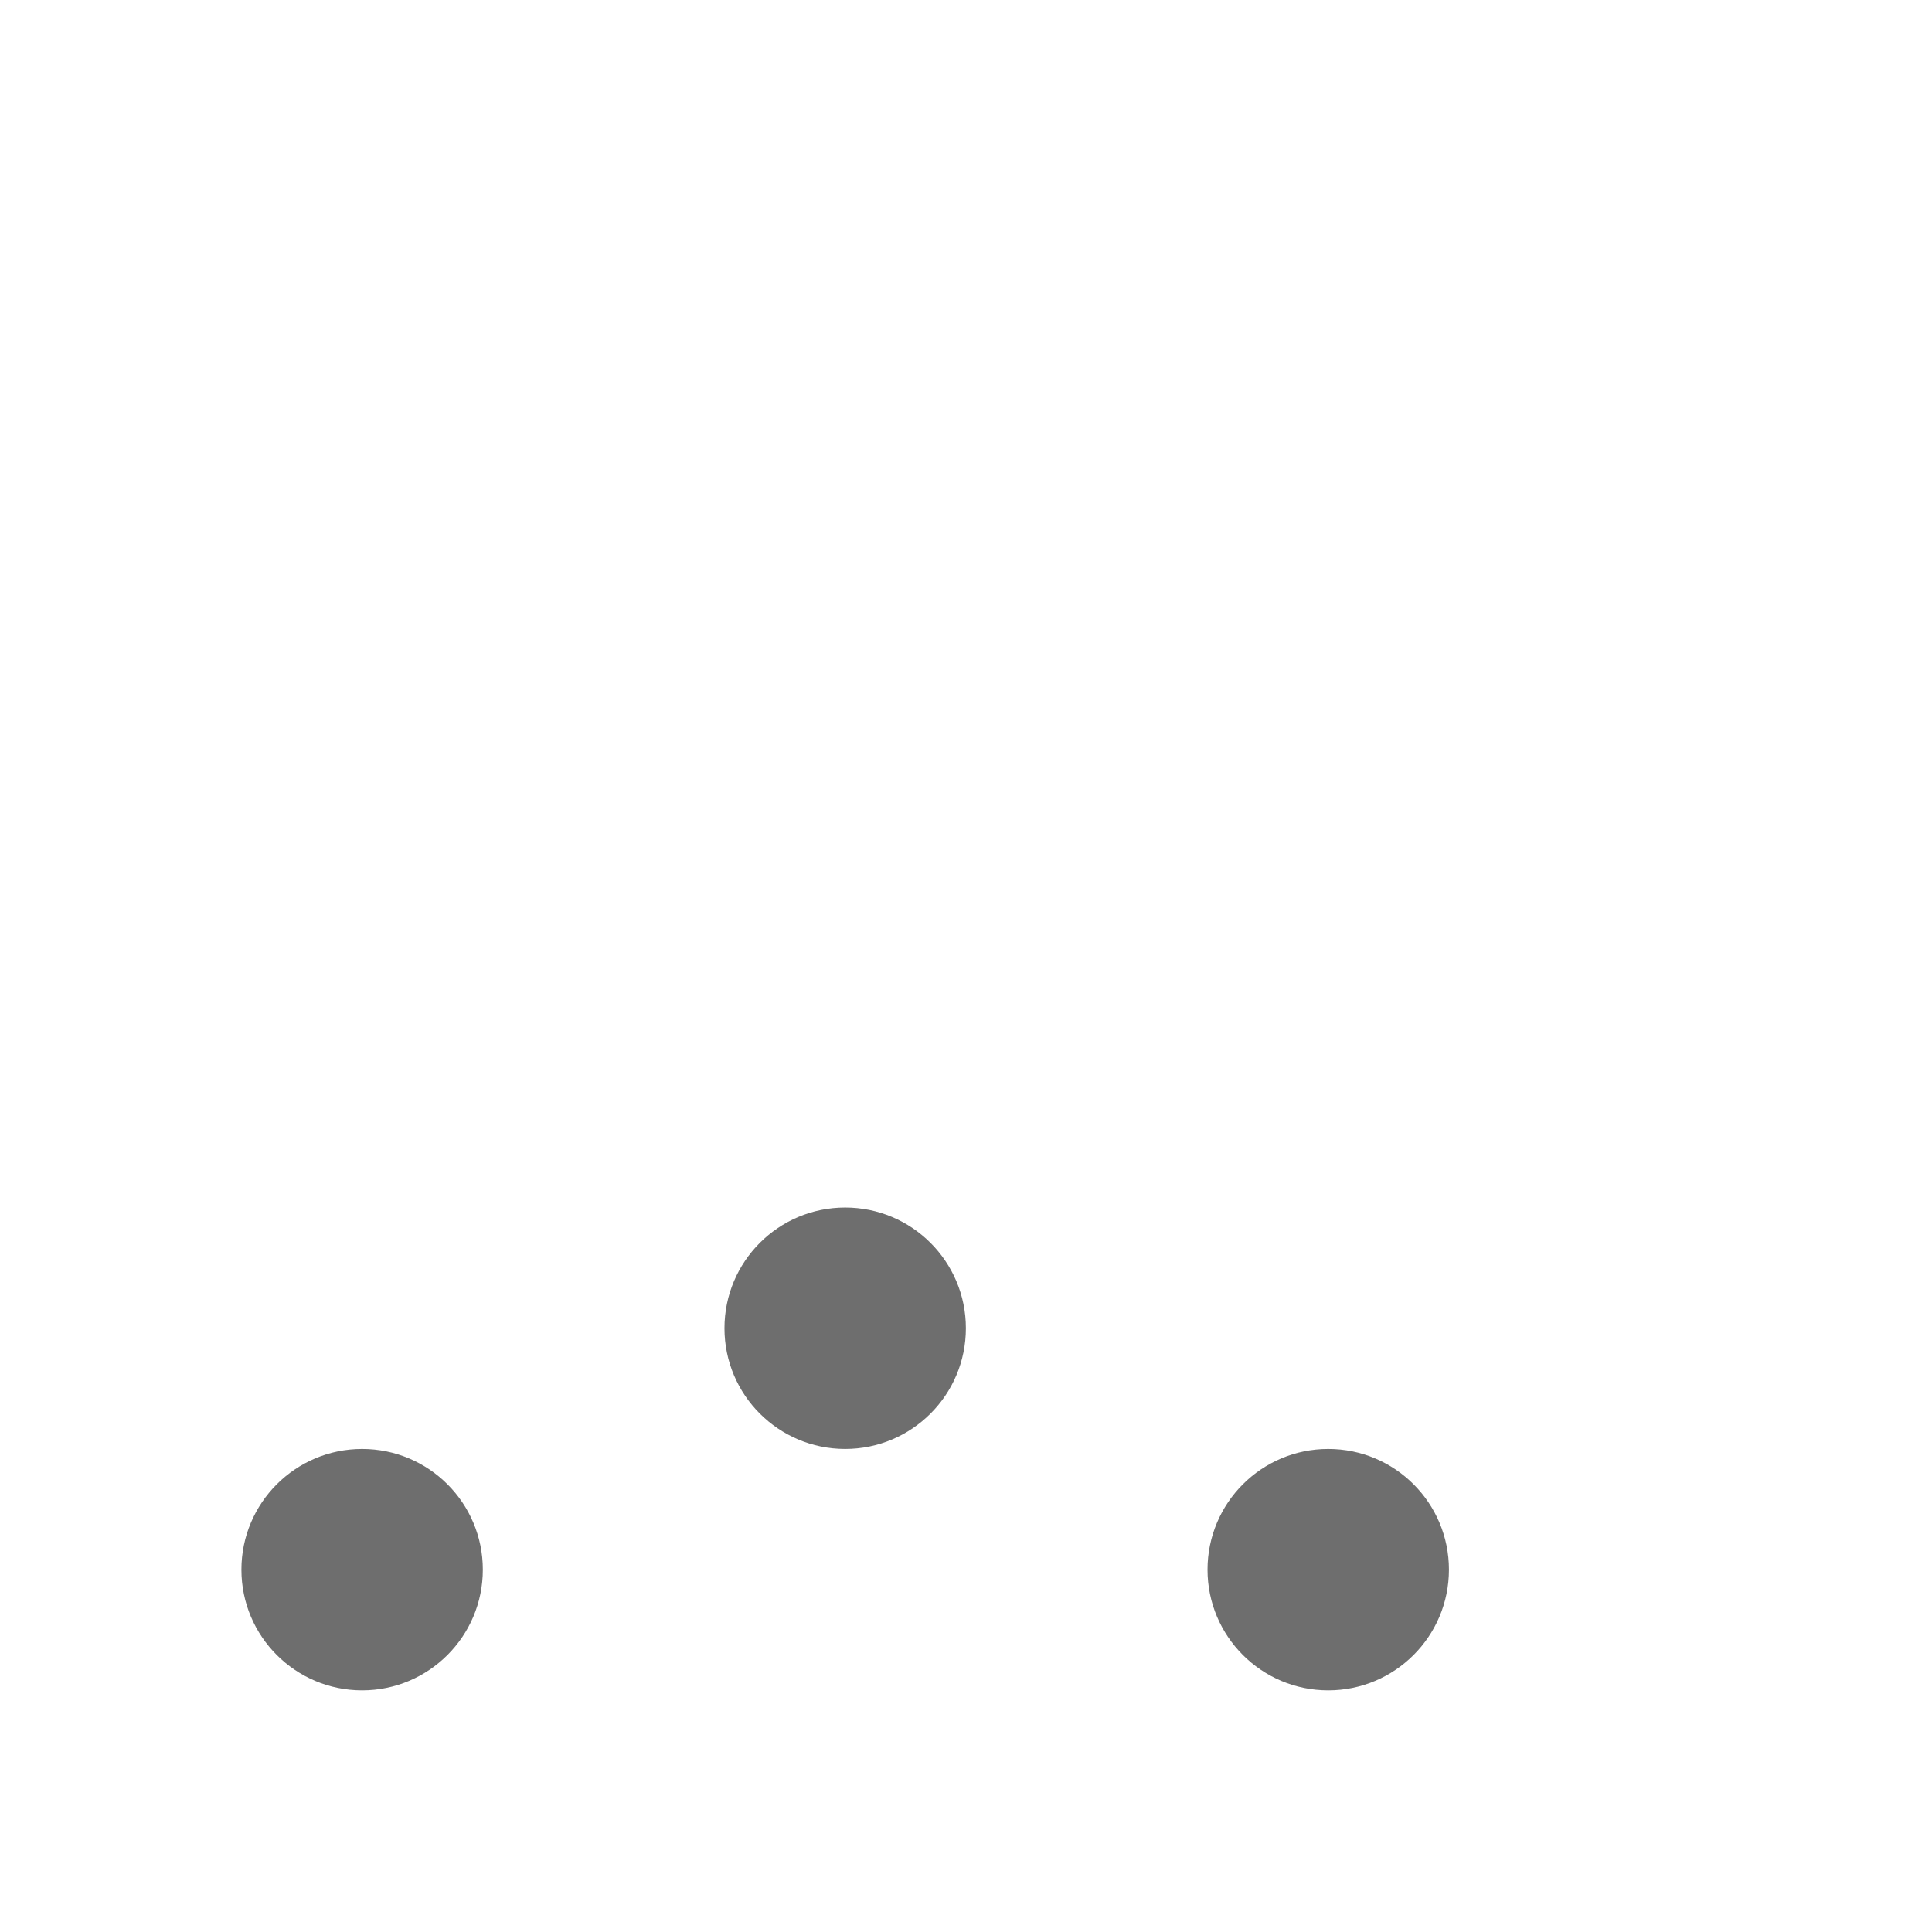 <?xml version="1.0" encoding="UTF-8" standalone="no"?>
<!-- Created with Inkscape (http://www.inkscape.org/) -->

<svg
   width="32"
   height="32"
   viewBox="0 0 8.467 8.467"
   version="1.1"
   id="svg5"
   sodipodi:docname="loading2.svg"
   inkscape:version="1.1.1 (3bf5ae0d25, 2021-09-20)"
   xmlns:inkscape="http://www.inkscape.org/namespaces/inkscape"
   xmlns:sodipodi="http://sodipodi.sourceforge.net/DTD/sodipodi-0.dtd"
   xmlns="http://www.w3.org/2000/svg"
   xmlns:svg="http://www.w3.org/2000/svg">
  <sodipodi:namedview
     id="namedview7"
     pagecolor="#505050"
     bordercolor="#eeeeee"
     borderopacity="1"
     inkscape:pageshadow="0"
     inkscape:pageopacity="0"
     inkscape:pagecheckerboard="0"
     inkscape:document-units="px"
     showgrid="false"
     inkscape:zoom="11.431425"
     inkscape:cx="10.803552"
     inkscape:cy="25.062492"
     inkscape:window-width="1920"
     inkscape:window-height="991"
     inkscape:window-x="-9"
     inkscape:window-y="-9"
     inkscape:window-maximized="1"
     inkscape:current-layer="layer1"
     units="px" />
  <defs
     id="defs2" />
  <g
     inkscape:label="Warstwa 1"
     inkscape:groupmode="layer"
     id="layer1">
    <circle
       style="fill:#6e6e6e;stroke-width:0.07;fill-opacity:1"
       id="path900"
       cx="1.587"
       cy="6.879"
       r="0.529" />
    <circle
       style="fill:#6e6e6e;stroke-width:0.07;fill-opacity:1"
       id="path900-4"
       cx="3.704"
       cy="5.821"
       r="0.529" />
    <circle
       style="fill:#6e6e6e;stroke-width:0.07;fill-opacity:1"
       id="path900-4-9"
       cx="5.821"
       cy="6.879"
       r="0.529" />
  </g>
</svg>
